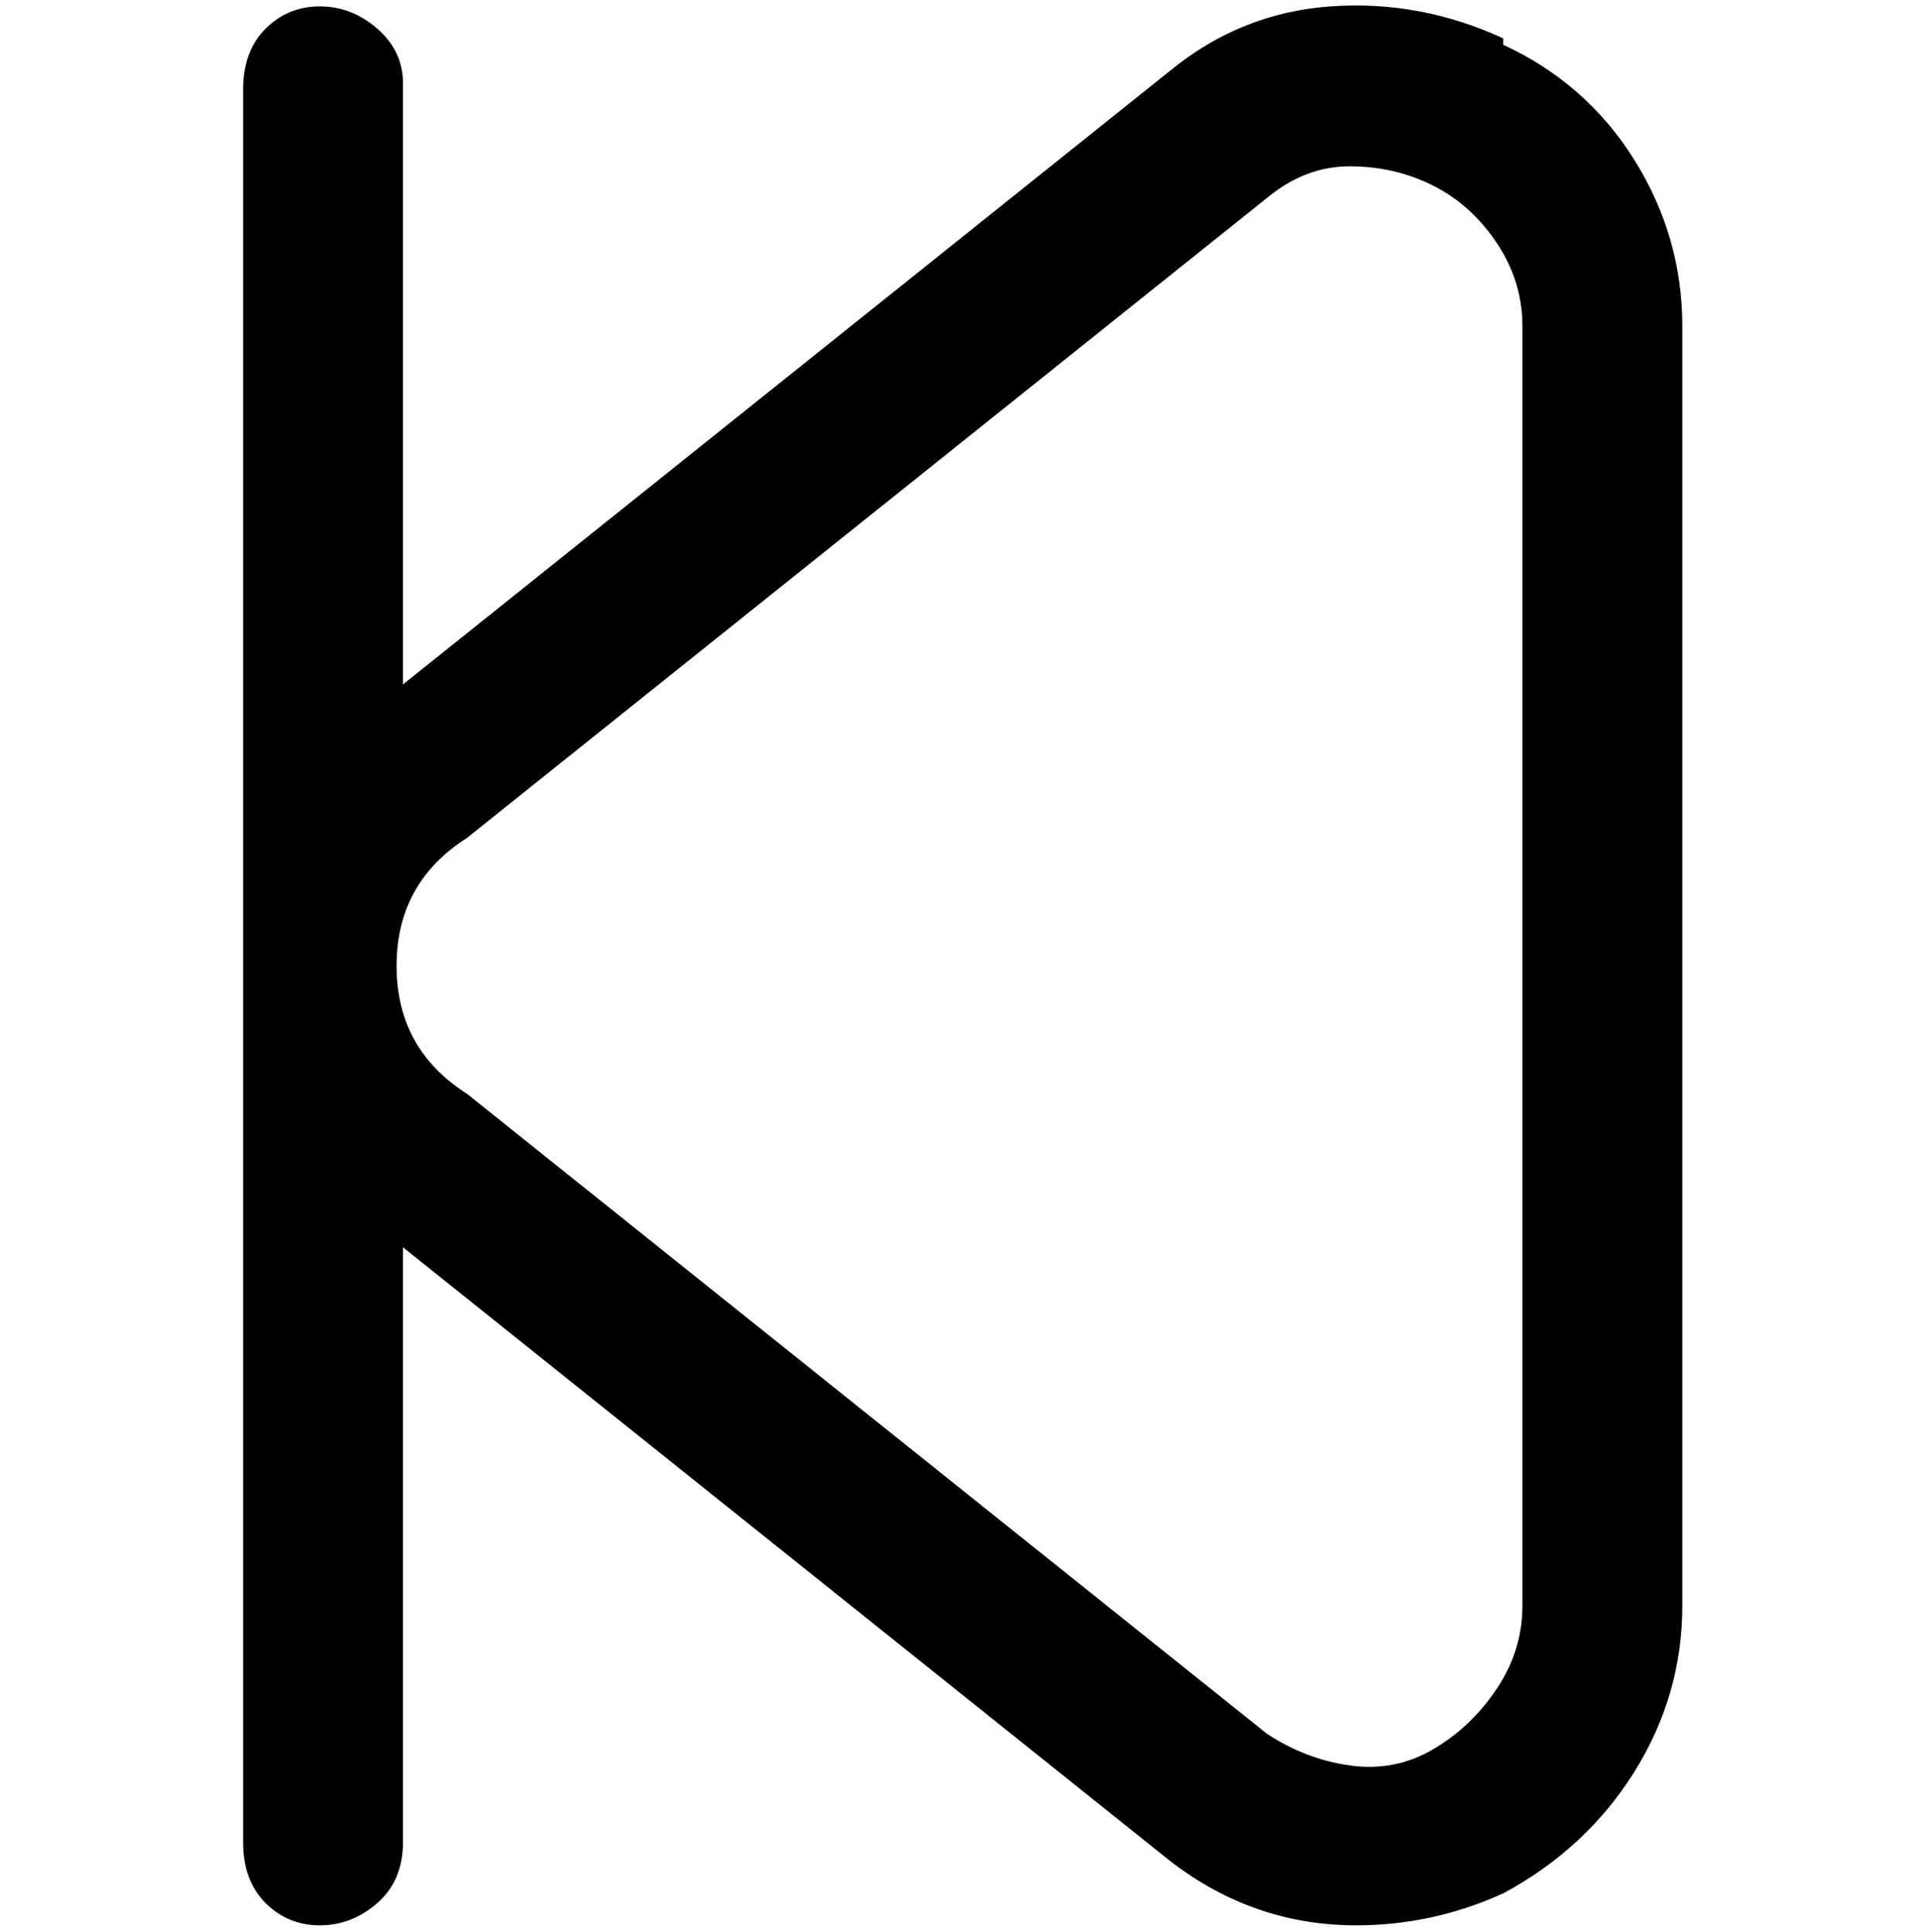 <svg viewBox="0 0 300 302.001" xmlns="http://www.w3.org/2000/svg"><path d="M235 6q-13-6-27-5t-25 10L63 107V13q0-5-4-8.5T50 1q-5 0-8.5 3.5T38 14v274q0 6 3.5 9.5T50 301q5 0 9-3.5t4-9.5v-93l120 96q13 10 29 10 12 0 23-5 13-7 20.5-19t7.5-26V51q0-14-7.5-26T235 7V6zm3 245q0 7-4 13t-10 9.5q-6 3.5-13 2.5t-13-5L73 171q-11-7-11-20t11-20L198 31q6-5 13-5t13 3q6 3 10 9t4 13v200z"/></svg>